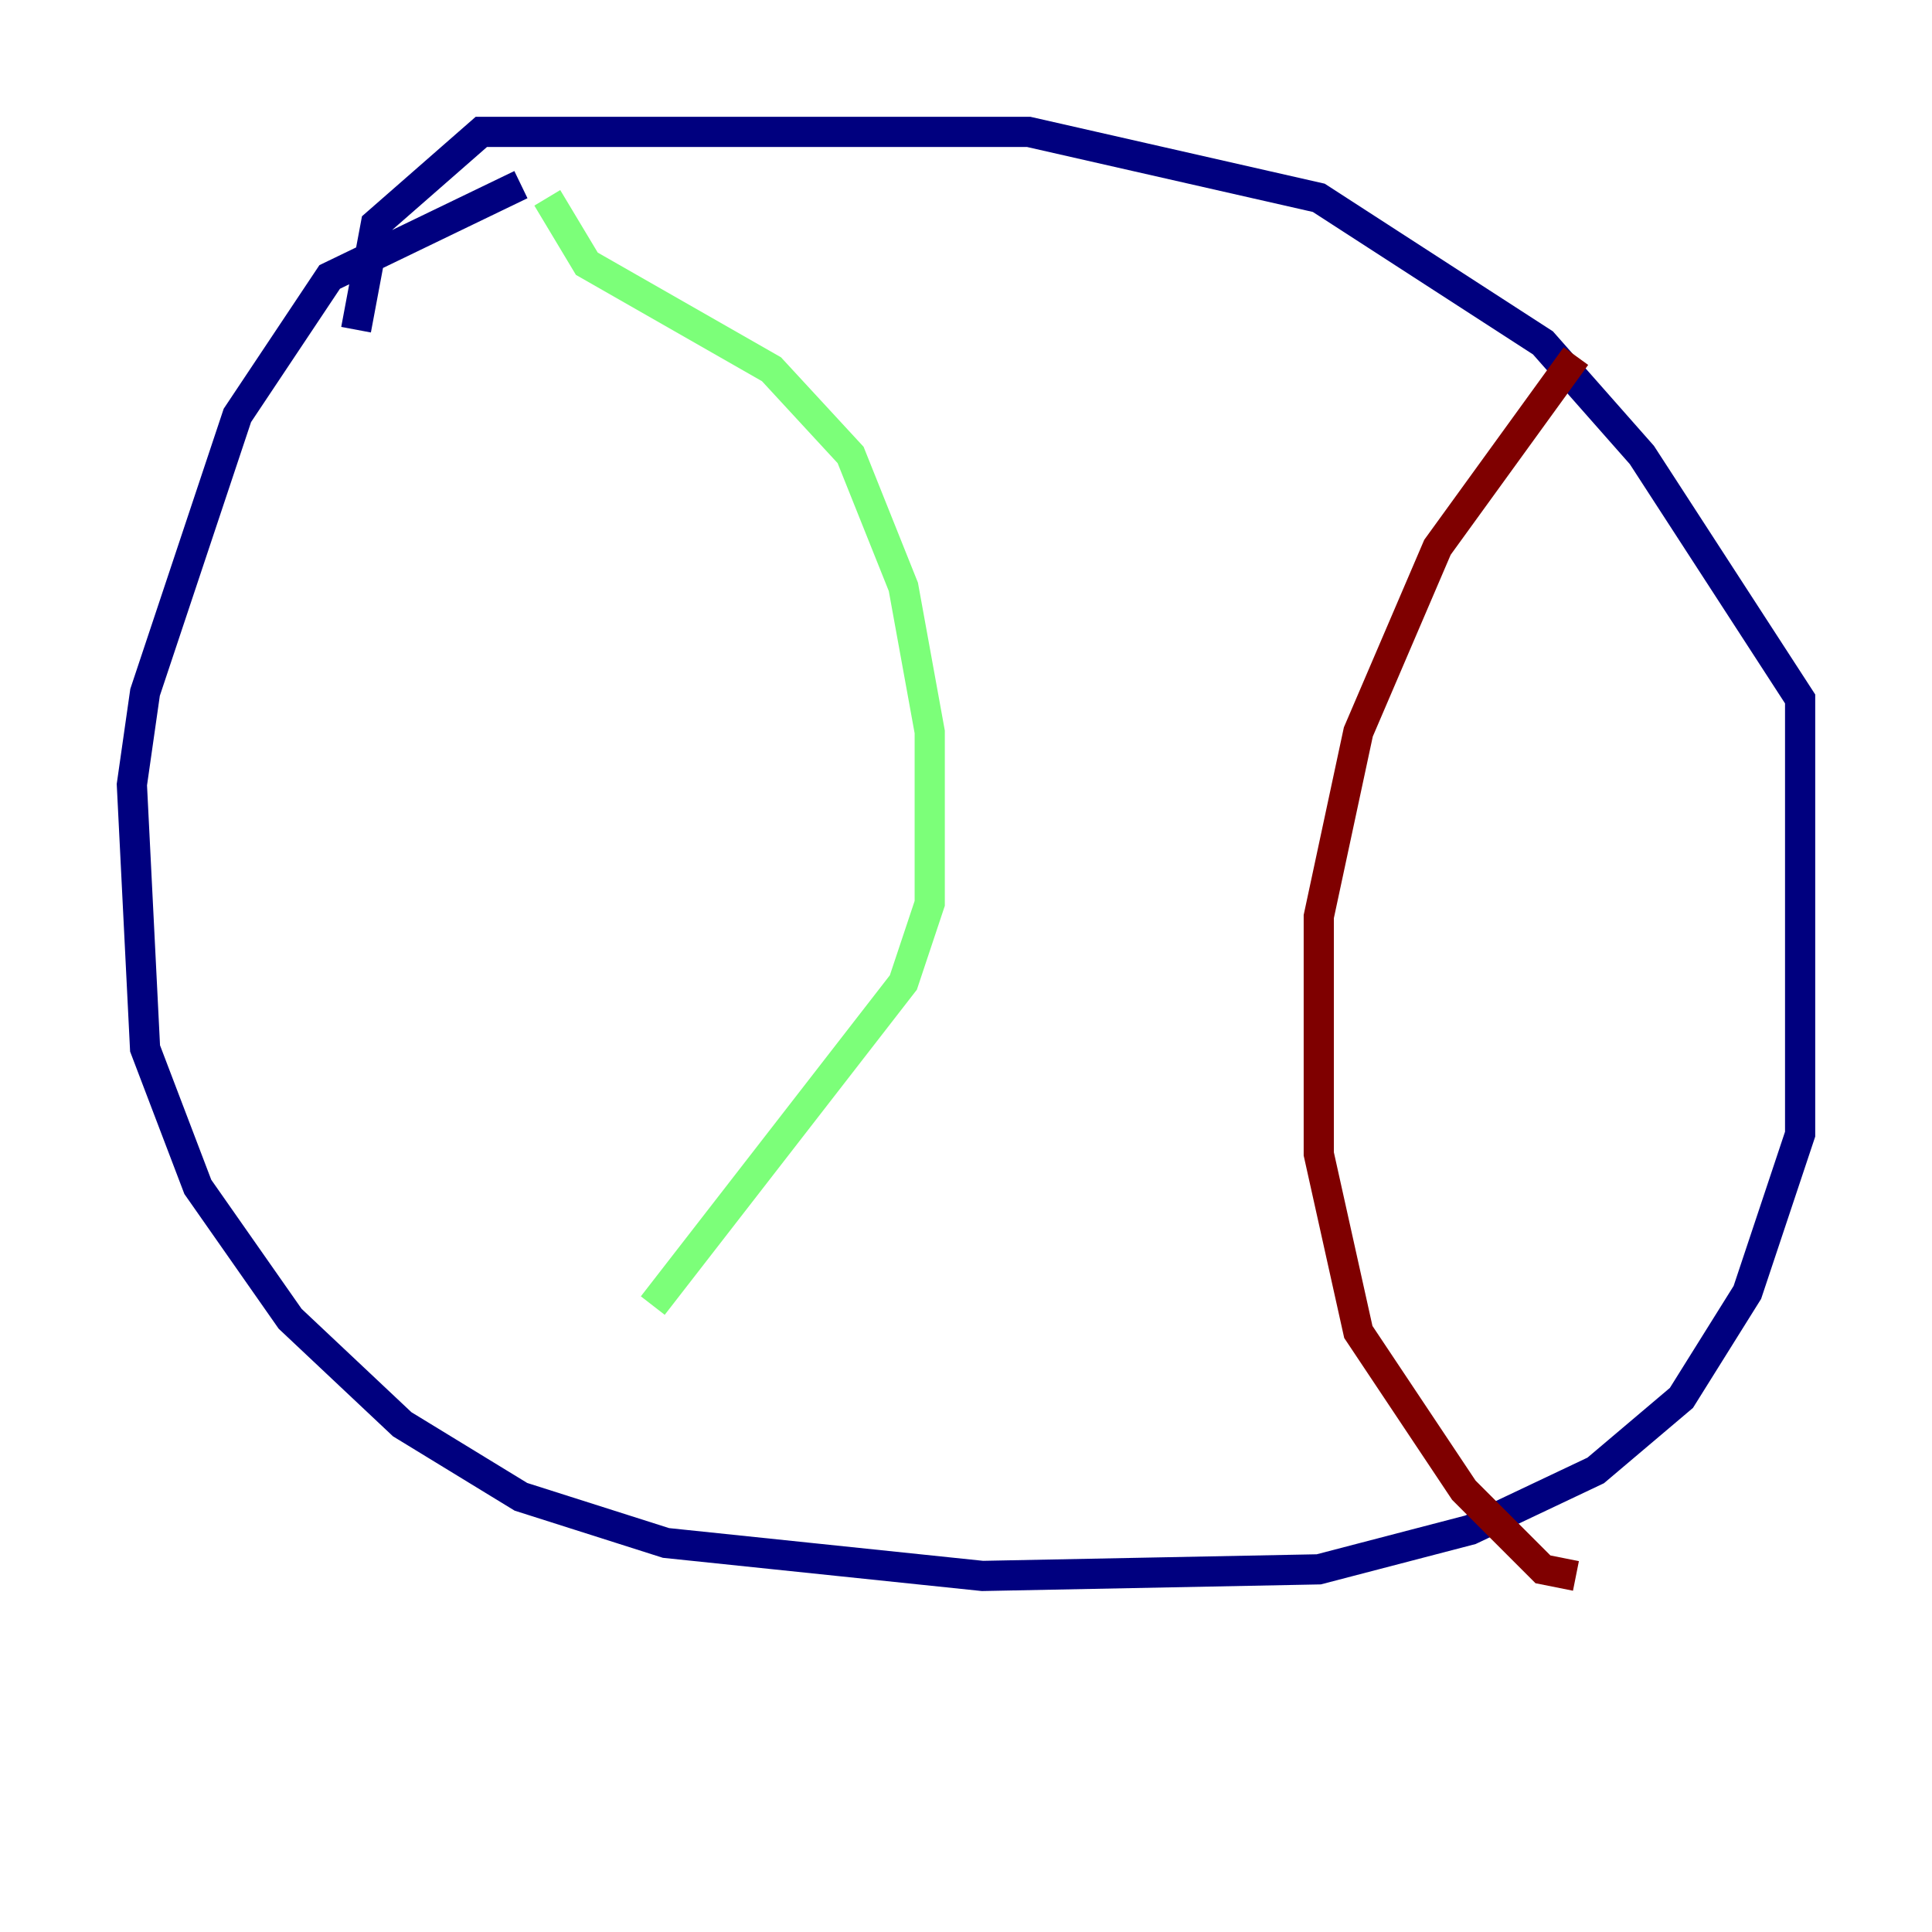 <?xml version="1.0" encoding="utf-8" ?>
<svg baseProfile="tiny" height="128" version="1.2" viewBox="0,0,128,128" width="128" xmlns="http://www.w3.org/2000/svg" xmlns:ev="http://www.w3.org/2001/xml-events" xmlns:xlink="http://www.w3.org/1999/xlink"><defs /><polyline fill="none" points="34.512,12.232 21.843,18.348 15.727,27.522 9.611,45.87 8.737,51.986 9.611,69.461 13.106,78.635 19.222,87.372 26.648,94.362 34.512,99.167 44.123,102.225 65.092,104.41 87.372,103.973 97.42,101.352 105.72,97.42 111.399,92.614 115.768,85.625 119.263,75.14 119.263,46.307 108.778,30.143 102.225,22.717 87.372,13.106 68.15,8.737 31.891,8.737 24.901,14.853 23.59,21.843" stroke="#00007f" stroke-width="2" /><polyline fill="none" points="36.259,13.106 38.88,17.474 51.113,24.464 56.355,30.143 59.85,38.88 61.597,48.492 61.597,59.85 59.85,65.092 43.249,86.498" stroke="#7cff79" stroke-width="2" /><polyline fill="none" points="104.41,23.59 95.236,36.259 89.993,48.492 87.372,60.724 87.372,68.15 87.372,76.451 89.993,88.246 96.983,98.73 102.225,103.973 104.41,104.41" stroke="#7f0000" stroke-width="2" /></svg>